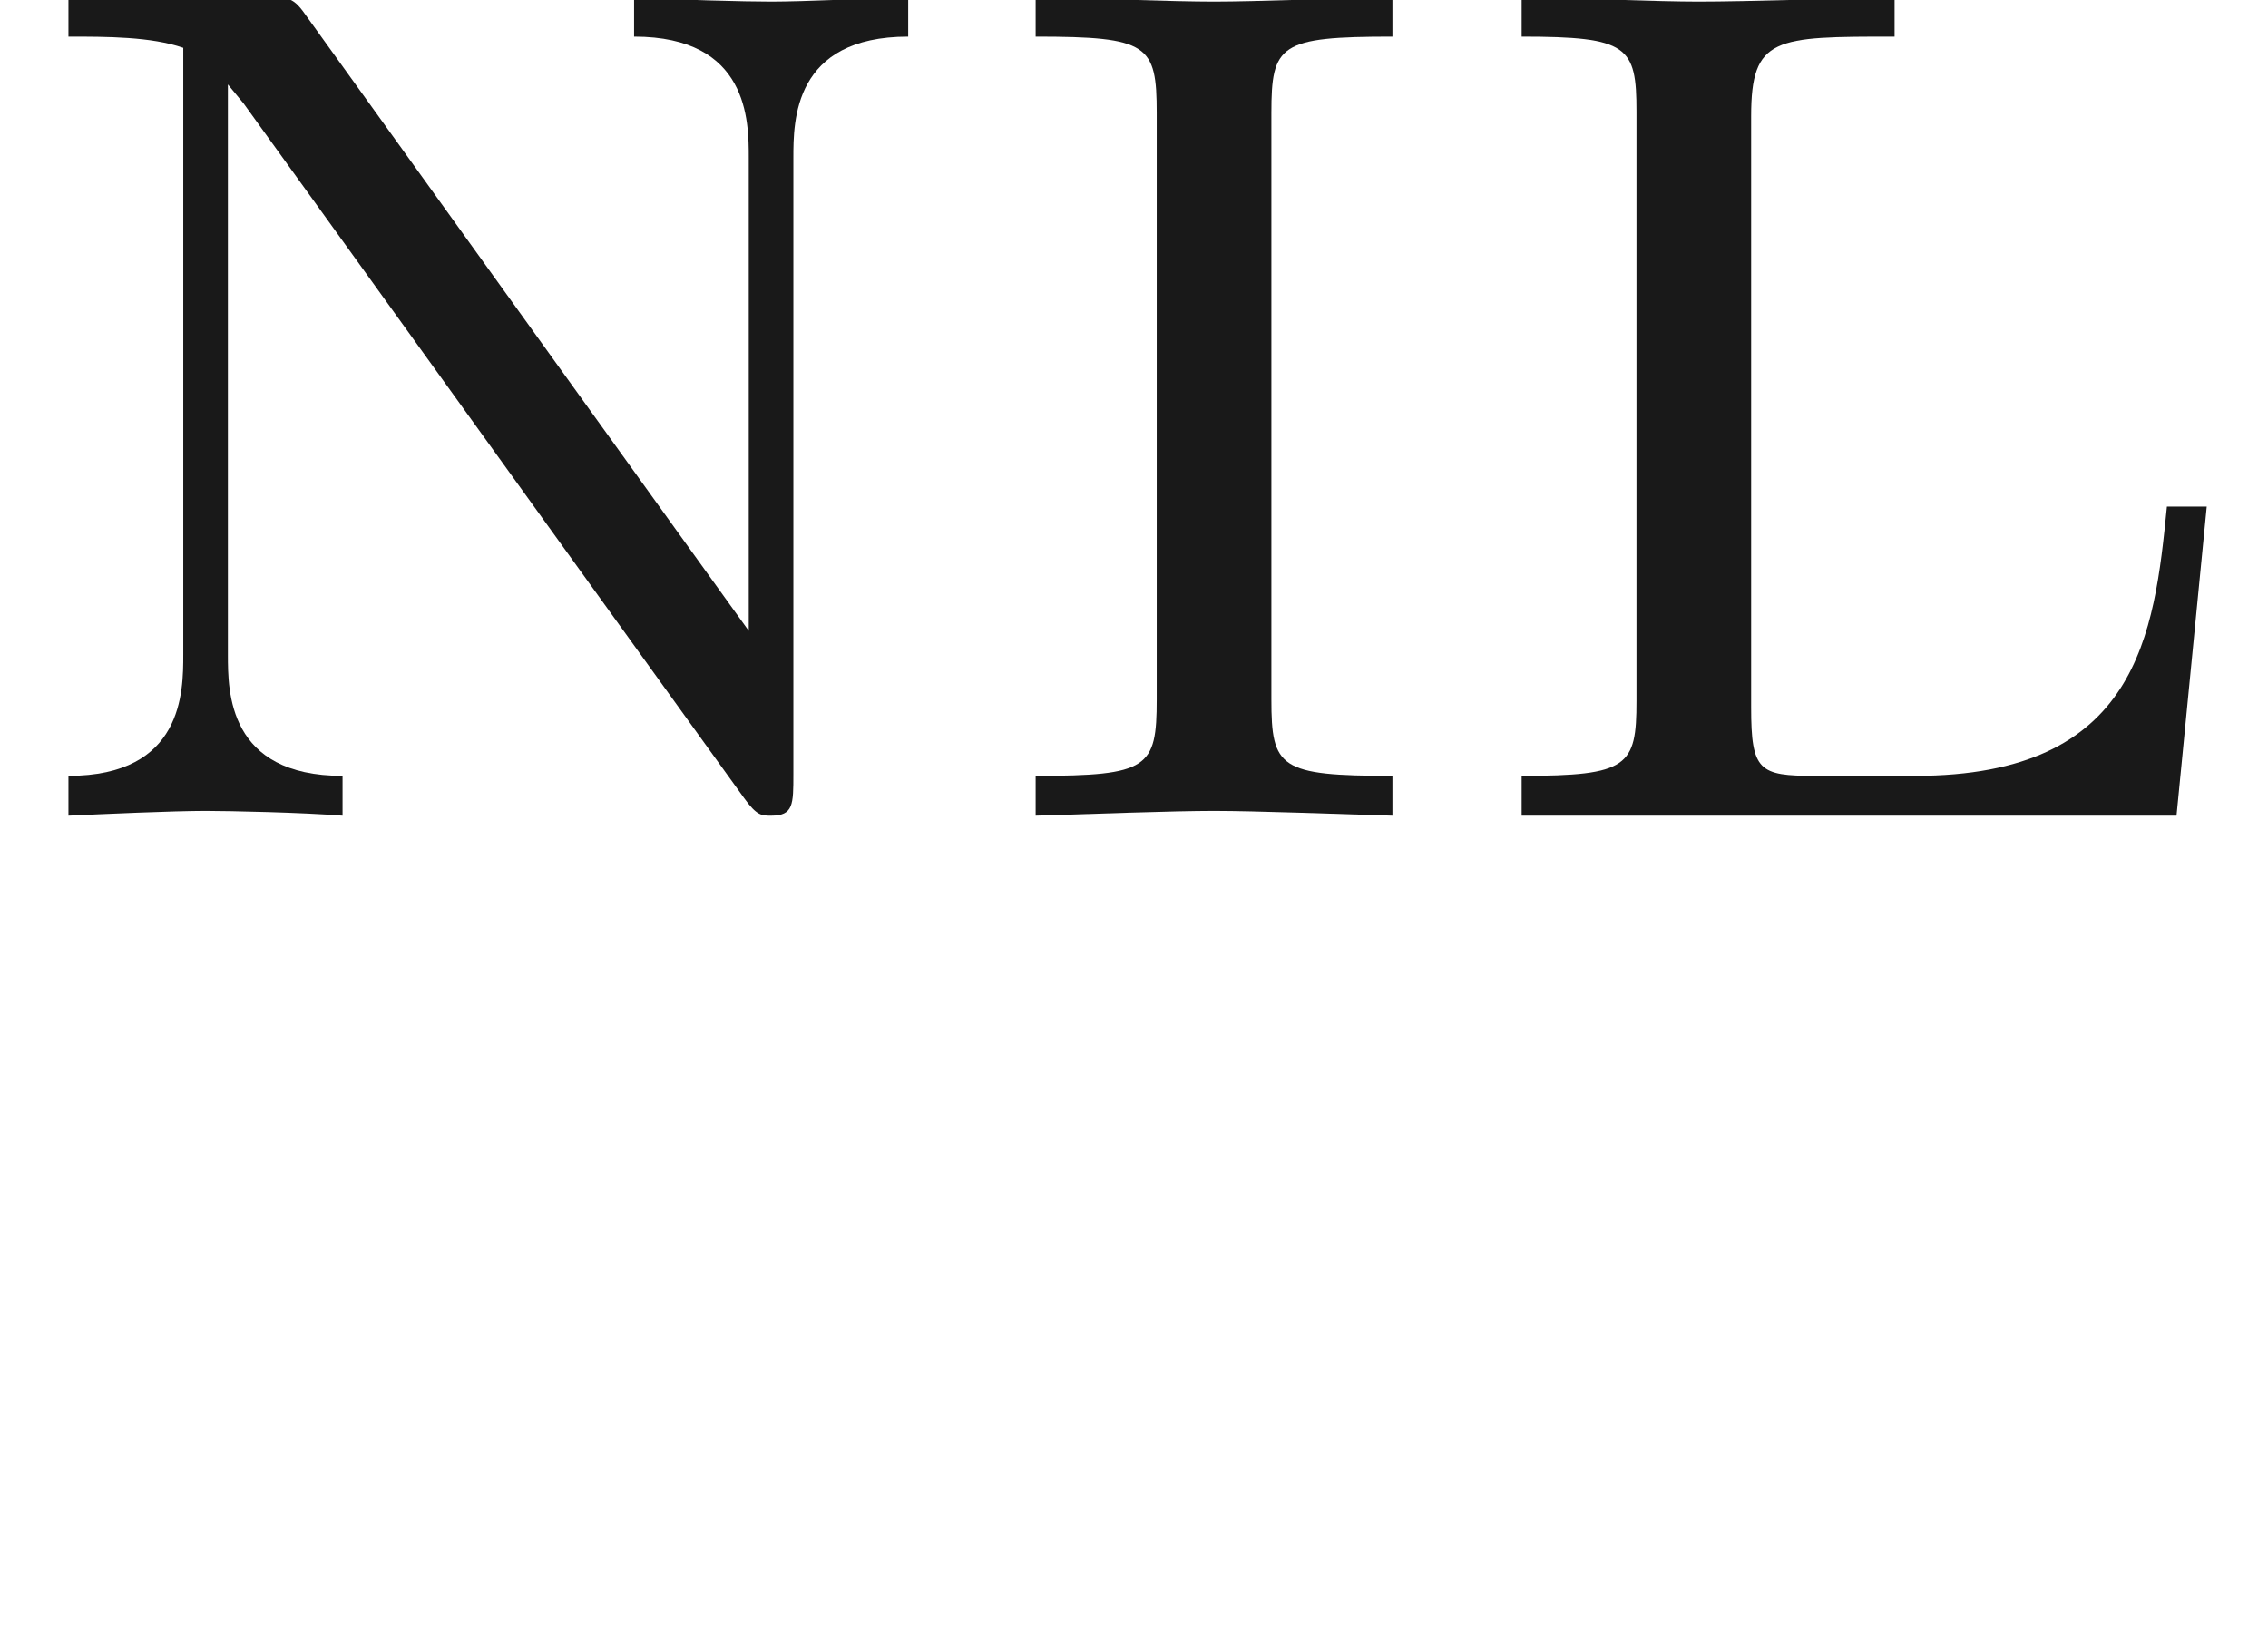 <ns0:svg xmlns:ns0="http://www.w3.org/2000/svg" xmlns:ns1="http://www.w3.org/1999/xlink" height="10.201pt" readme2tex:offset="-4.000000000026205e-05" version="1.1" viewBox="-52.093 -67.138 14.182 10.201" width="14.182pt" xmlns:readme2tex="http://github.com/leegao/readme2tex/">
<ns0:defs>
<ns0:path d="M1.863 -4.394C1.863 -4.822 1.913 -4.872 2.62 -4.872V-5.121C2.281 -5.111 1.763 -5.091 1.504 -5.091S0.727 -5.111 0.389 -5.121V-4.872C1.096 -4.872 1.146 -4.822 1.146 -4.394V-0.727C1.146 -0.299 1.096 -0.249 0.389 -0.249V0C0.727 -0.01 1.245 -0.03 1.504 -0.03S2.281 -0.01 2.62 0V-0.249C1.913 -0.249 1.863 -0.299 1.863 -0.727V-4.394Z" id="g0-105" />
<ns0:path d="M4.712 -1.933H4.463C4.384 -1.136 4.284 -0.249 2.889 -0.249H2.262C1.913 -0.249 1.863 -0.279 1.863 -0.677V-4.374C1.863 -4.872 2.012 -4.872 2.76 -4.872V-5.121C2.471 -5.111 1.833 -5.091 1.534 -5.091C1.285 -5.091 0.787 -5.111 0.428 -5.121V-4.872C1.096 -4.872 1.146 -4.812 1.146 -4.403V-0.717C1.146 -0.309 1.096 -0.249 0.428 -0.249V0H4.523L4.712 -1.933Z" id="g0-108" />
<ns0:path d="M1.923 -4.991C1.833 -5.121 1.813 -5.121 1.624 -5.121H0.428V-4.872C0.667 -4.872 0.946 -4.872 1.146 -4.802V-1.006C1.146 -0.777 1.146 -0.249 0.428 -0.249V0C0.638 -0.01 1.086 -0.03 1.285 -0.03C1.435 -0.03 1.893 -0.02 2.142 0V-0.249C1.425 -0.249 1.425 -0.777 1.425 -1.006V-4.573L1.524 -4.453L4.653 -0.11C4.732 0 4.762 0 4.822 0C4.961 0 4.961 -0.07 4.961 -0.259V-4.115C4.961 -4.344 4.961 -4.872 5.679 -4.872V-5.121C5.469 -5.111 5.021 -5.091 4.822 -5.091C4.672 -5.091 4.214 -5.101 3.965 -5.121V-4.872C4.682 -4.872 4.682 -4.344 4.682 -4.115V-1.156L1.923 -4.991Z" id="g0-110" />
<ns0:path d="M3.318 -0.757C3.357 -0.359 3.626 0.06 4.095 0.06C4.304 0.06 4.912 -0.08 4.912 -0.887V-1.445H4.663V-0.887C4.663 -0.309 4.413 -0.249 4.304 -0.249C3.975 -0.249 3.935 -0.697 3.935 -0.747V-2.74C3.935 -3.158 3.935 -3.547 3.577 -3.915C3.188 -4.304 2.69 -4.463 2.212 -4.463C1.395 -4.463 0.707 -3.995 0.707 -3.337C0.707 -3.039 0.907 -2.869 1.166 -2.869C1.445 -2.869 1.624 -3.068 1.624 -3.328C1.624 -3.447 1.574 -3.776 1.116 -3.786C1.385 -4.135 1.873 -4.244 2.192 -4.244C2.68 -4.244 3.248 -3.856 3.248 -2.969V-2.6C2.74 -2.57 2.042 -2.54 1.415 -2.242C0.667 -1.903 0.418 -1.385 0.418 -0.946C0.418 -0.139 1.385 0.11 2.012 0.11C2.67 0.11 3.128 -0.289 3.318 -0.757ZM3.248 -2.391V-1.395C3.248 -0.448 2.531 -0.11 2.082 -0.11C1.594 -0.11 1.186 -0.458 1.186 -0.956C1.186 -1.504 1.604 -2.331 3.248 -2.391Z" id="g1-97" />
</ns0:defs>
<ns0:g fill-opacity="0.9" id="page1">
<ns0:use x="-52.093" y="-62.037" ns1:href="#g0-110" />
<ns0:use x="-46.006" y="-62.037" ns1:href="#g0-105" />
<ns0:use x="-43.006" y="-62.037" ns1:href="#g0-108" />
</ns0:g>
</ns0:svg>